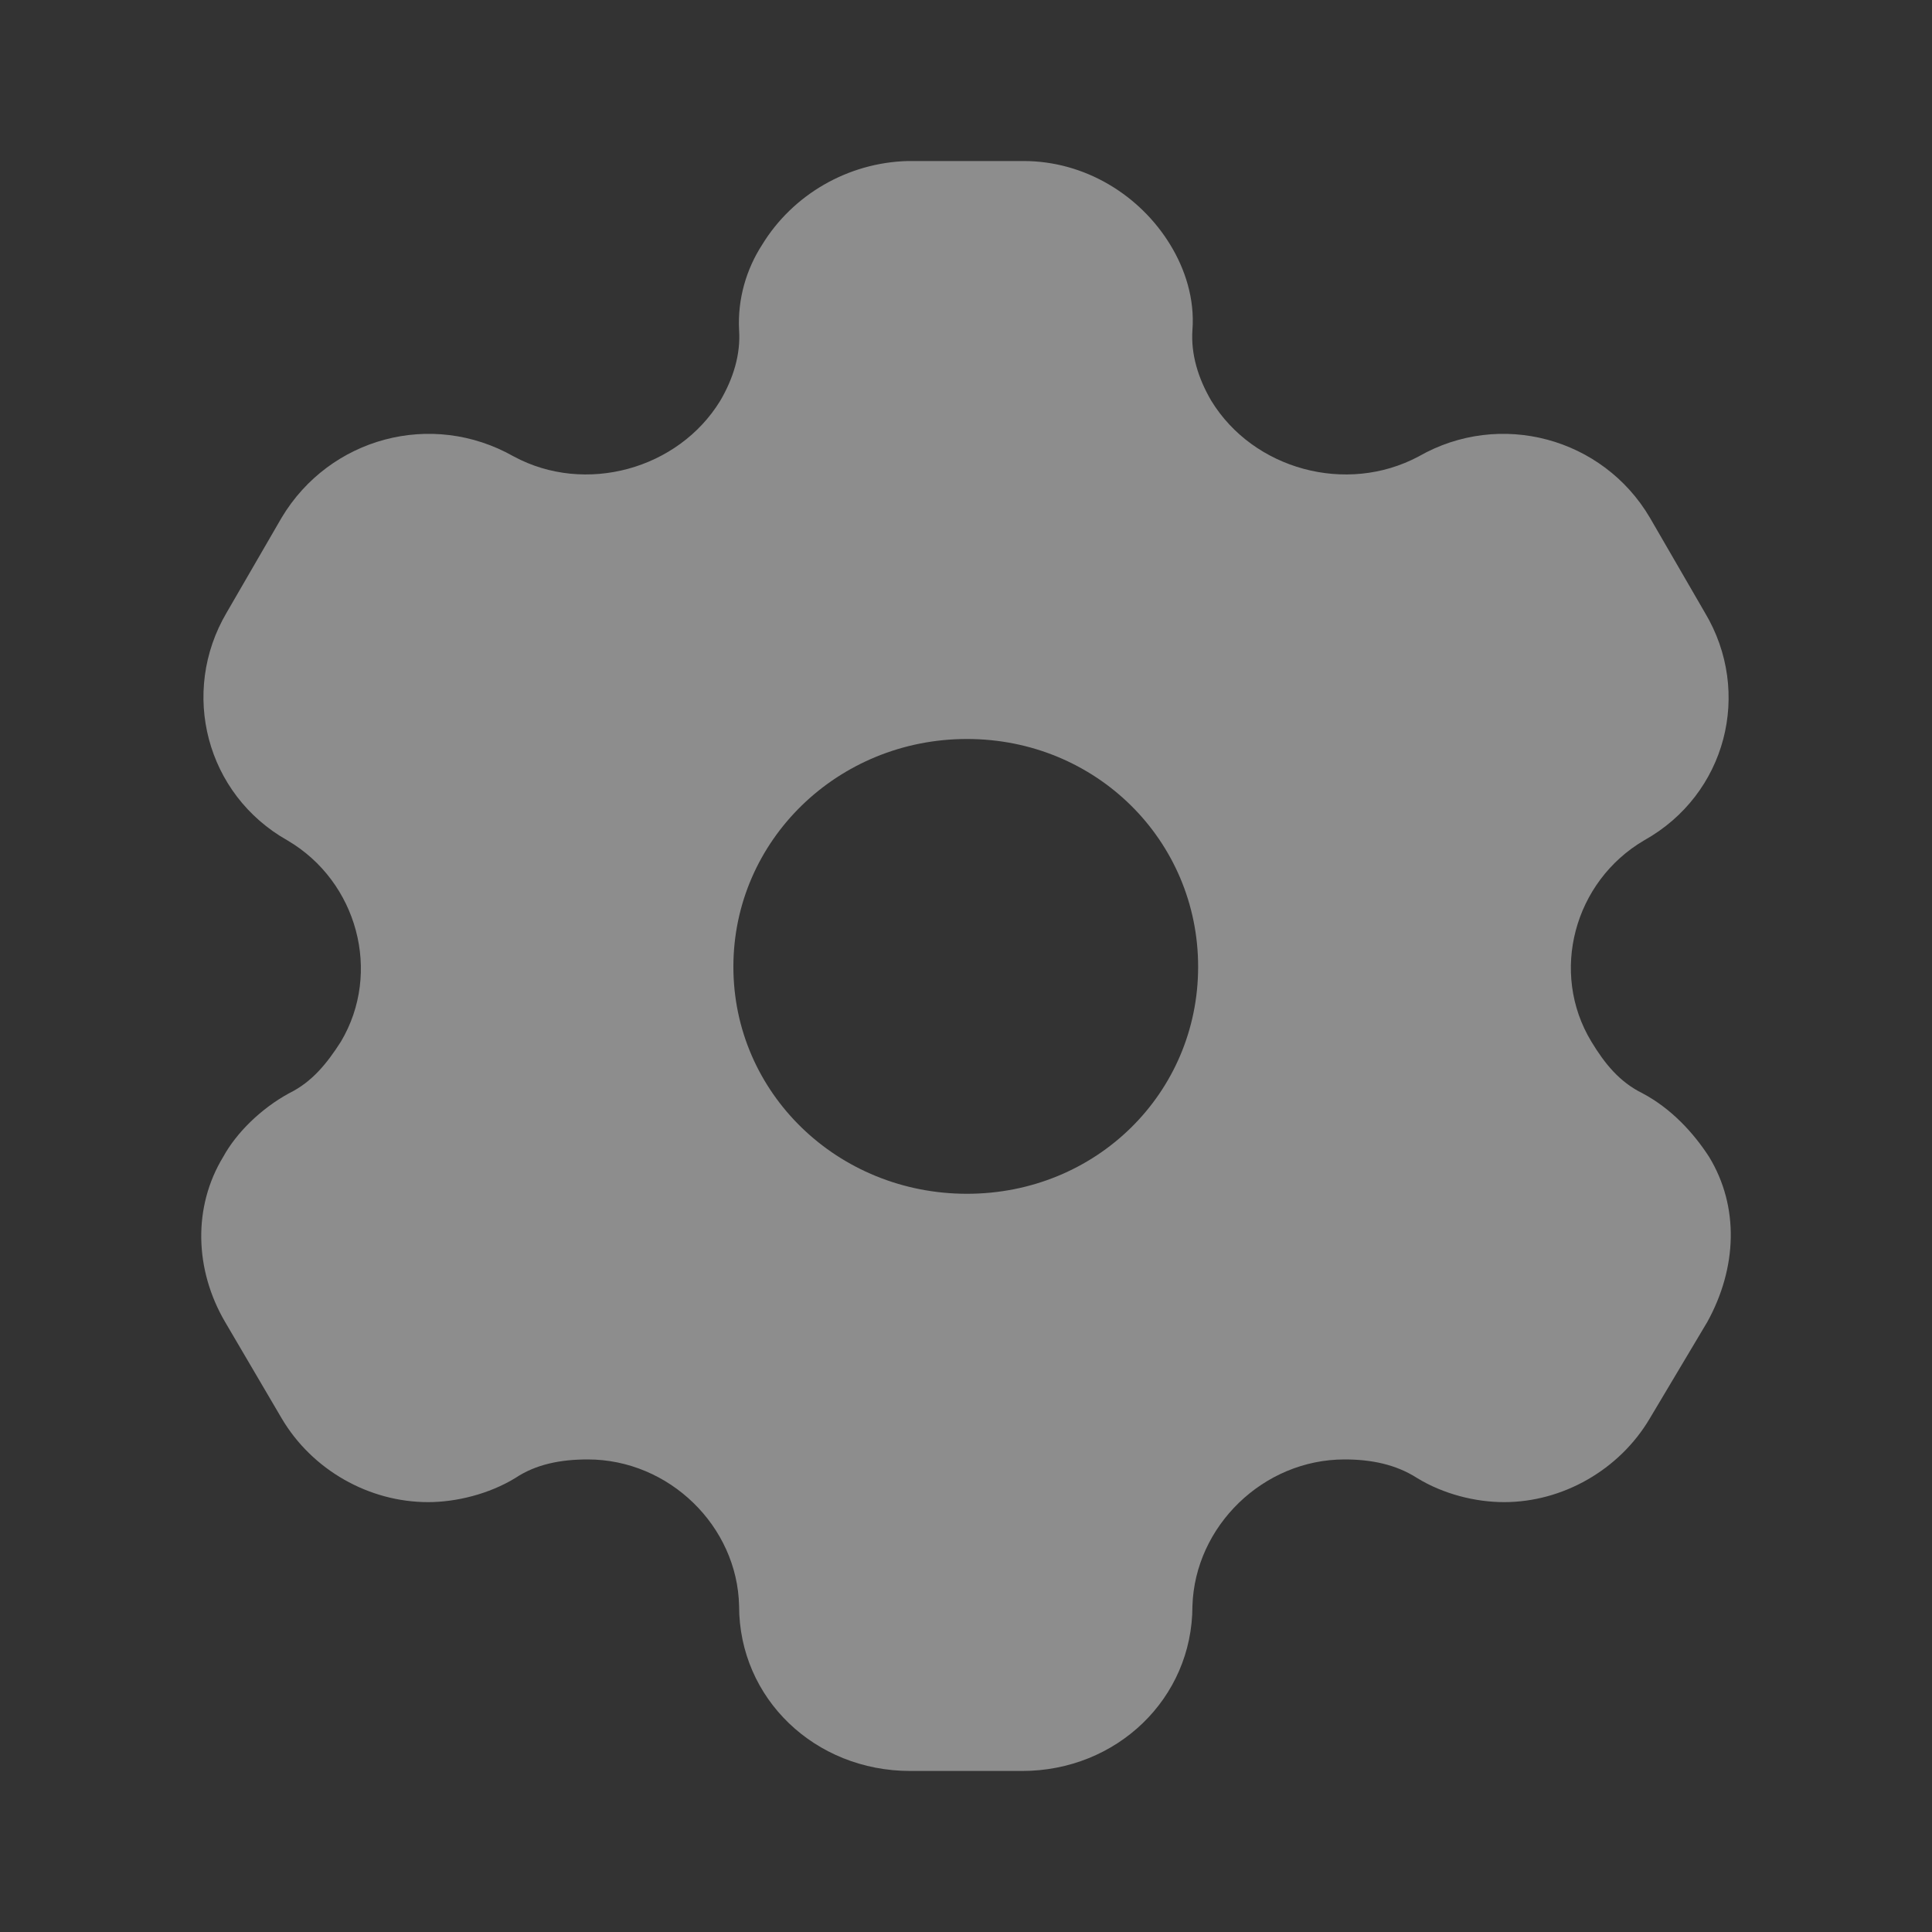 <svg width="20" height="20" viewBox="0 0 20 20" fill="none" xmlns="http://www.w3.org/2000/svg">
    <rect x="0" y="0" width="20" height="20" fill="#333333" stroke="none"/>
    <path fill-rule="evenodd" clip-rule="evenodd"
          d="M17.002 11.317C17.3 11.475 17.53 11.725 17.692 11.975C18.007 12.492 17.982 13.125 17.675 13.683L17.079 14.683C16.764 15.217 16.176 15.55 15.571 15.55C15.273 15.55 14.941 15.467 14.669 15.3C14.447 15.158 14.192 15.108 13.919 15.108C13.076 15.108 12.369 15.8 12.344 16.625C12.344 17.583 11.56 18.333 10.581 18.333H9.423C8.435 18.333 7.651 17.583 7.651 16.625C7.634 15.8 6.927 15.108 6.084 15.108C5.803 15.108 5.548 15.158 5.335 15.3C5.062 15.467 4.722 15.55 4.432 15.55C3.819 15.55 3.231 15.217 2.916 14.683L2.329 13.683C2.013 13.142 1.996 12.492 2.311 11.975C2.448 11.725 2.703 11.475 2.993 11.317C3.231 11.2 3.385 11.008 3.529 10.783C3.955 10.067 3.7 9.125 2.976 8.7C2.133 8.225 1.86 7.167 2.346 6.342L2.916 5.358C3.41 4.533 4.466 4.242 5.318 4.725C6.059 5.125 7.021 4.858 7.455 4.15C7.592 3.917 7.668 3.667 7.651 3.417C7.634 3.092 7.728 2.783 7.89 2.533C8.205 2.017 8.775 1.683 9.397 1.667H10.598C11.228 1.667 11.799 2.017 12.114 2.533C12.267 2.783 12.369 3.092 12.344 3.417C12.327 3.667 12.403 3.917 12.54 4.15C12.974 4.858 13.936 5.125 14.686 4.725C15.529 4.242 16.593 4.533 17.079 5.358L17.649 6.342C18.143 7.167 17.871 8.225 17.019 8.7C16.295 9.125 16.04 10.067 16.474 10.783C16.61 11.008 16.764 11.2 17.002 11.317ZM7.592 10.008C7.592 11.317 8.673 12.358 10.01 12.358C11.347 12.358 12.403 11.317 12.403 10.008C12.403 8.7 11.347 7.65 10.01 7.65C8.673 7.65 7.592 8.7 7.592 10.008Z"
          fill="white" fill-opacity="0.44"/>
</svg>
